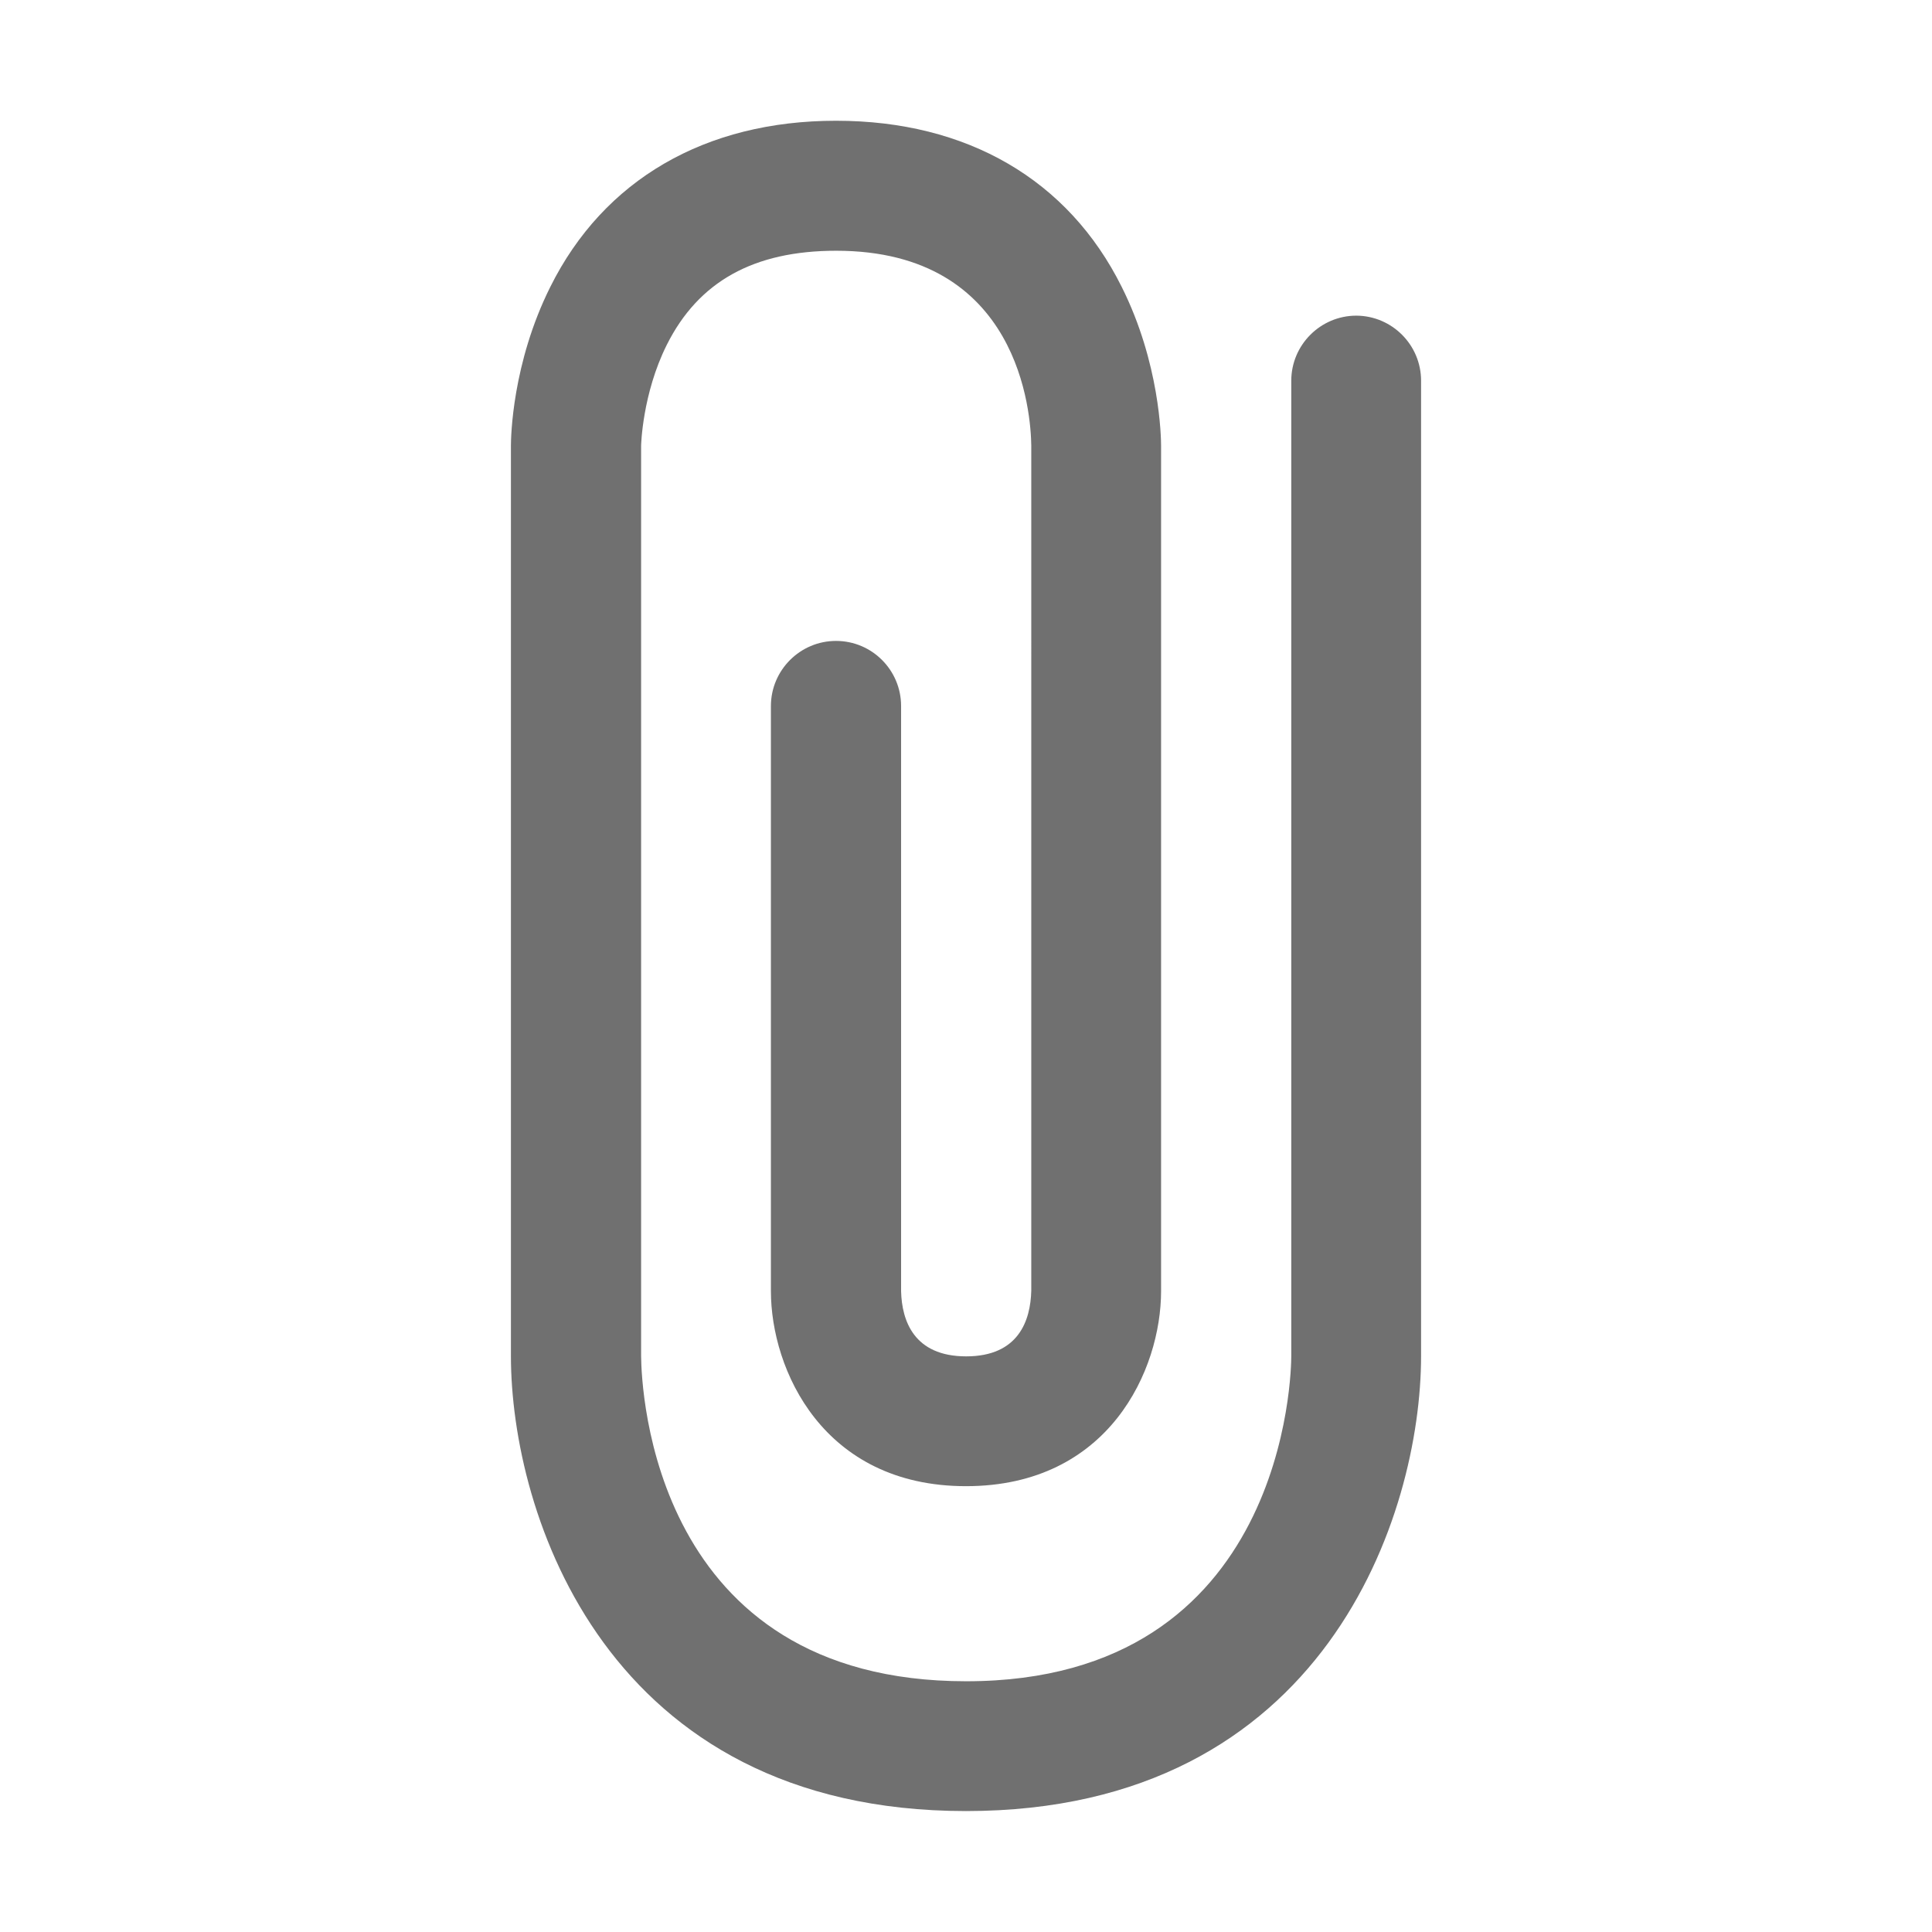 <?xml version="1.0" standalone="no"?><!DOCTYPE svg PUBLIC "-//W3C//DTD SVG 1.1//EN" "http://www.w3.org/Graphics/SVG/1.1/DTD/svg11.dtd"><svg t="1735969942304" class="icon" viewBox="0 0 1024 1024" version="1.1" xmlns="http://www.w3.org/2000/svg" p-id="12261" xmlns:xlink="http://www.w3.org/1999/xlink" width="128" height="128"><path d="M753.2 201.8v516.9c0 83.4-50.4 241.2-241.2 241.2-190.8 0-241.2-157.8-241.2-241.2V236.3c0-4.4 0.6-43.7 20.9-84.3 28.3-56.8 82.2-88 151.4-88 69.4 0 123.1 31.2 151.4 88 20.3 40.5 20.9 79.9 20.9 84.3v448c0 41.6-27.5 103.4-103.4 103.4-75.8 0-103.4-61.8-103.4-103.4V374.2c0-19 15.5-34.5 34.5-34.5 19.1 0 34.5 15.5 34.5 34.5v310.2c0.4 15.5 6.7 34.5 34.5 34.5s34.1-19 34.5-34.8V236.3c-0.2-17.1-6.1-103.4-103.4-103.4-43.7 0-73 16.3-89.8 49.9-13 26-13.6 53.3-13.6 53.5v482.5c0.2 17.6 6.1 172.3 172.3 172.3 170.4 0 172.3-165.3 172.3-172.3v-517c0-19 15.5-34.5 34.5-34.5 18.9 0.1 34.3 15.5 34.3 34.5z" p-id="12262" fill="#707070"></path></svg>